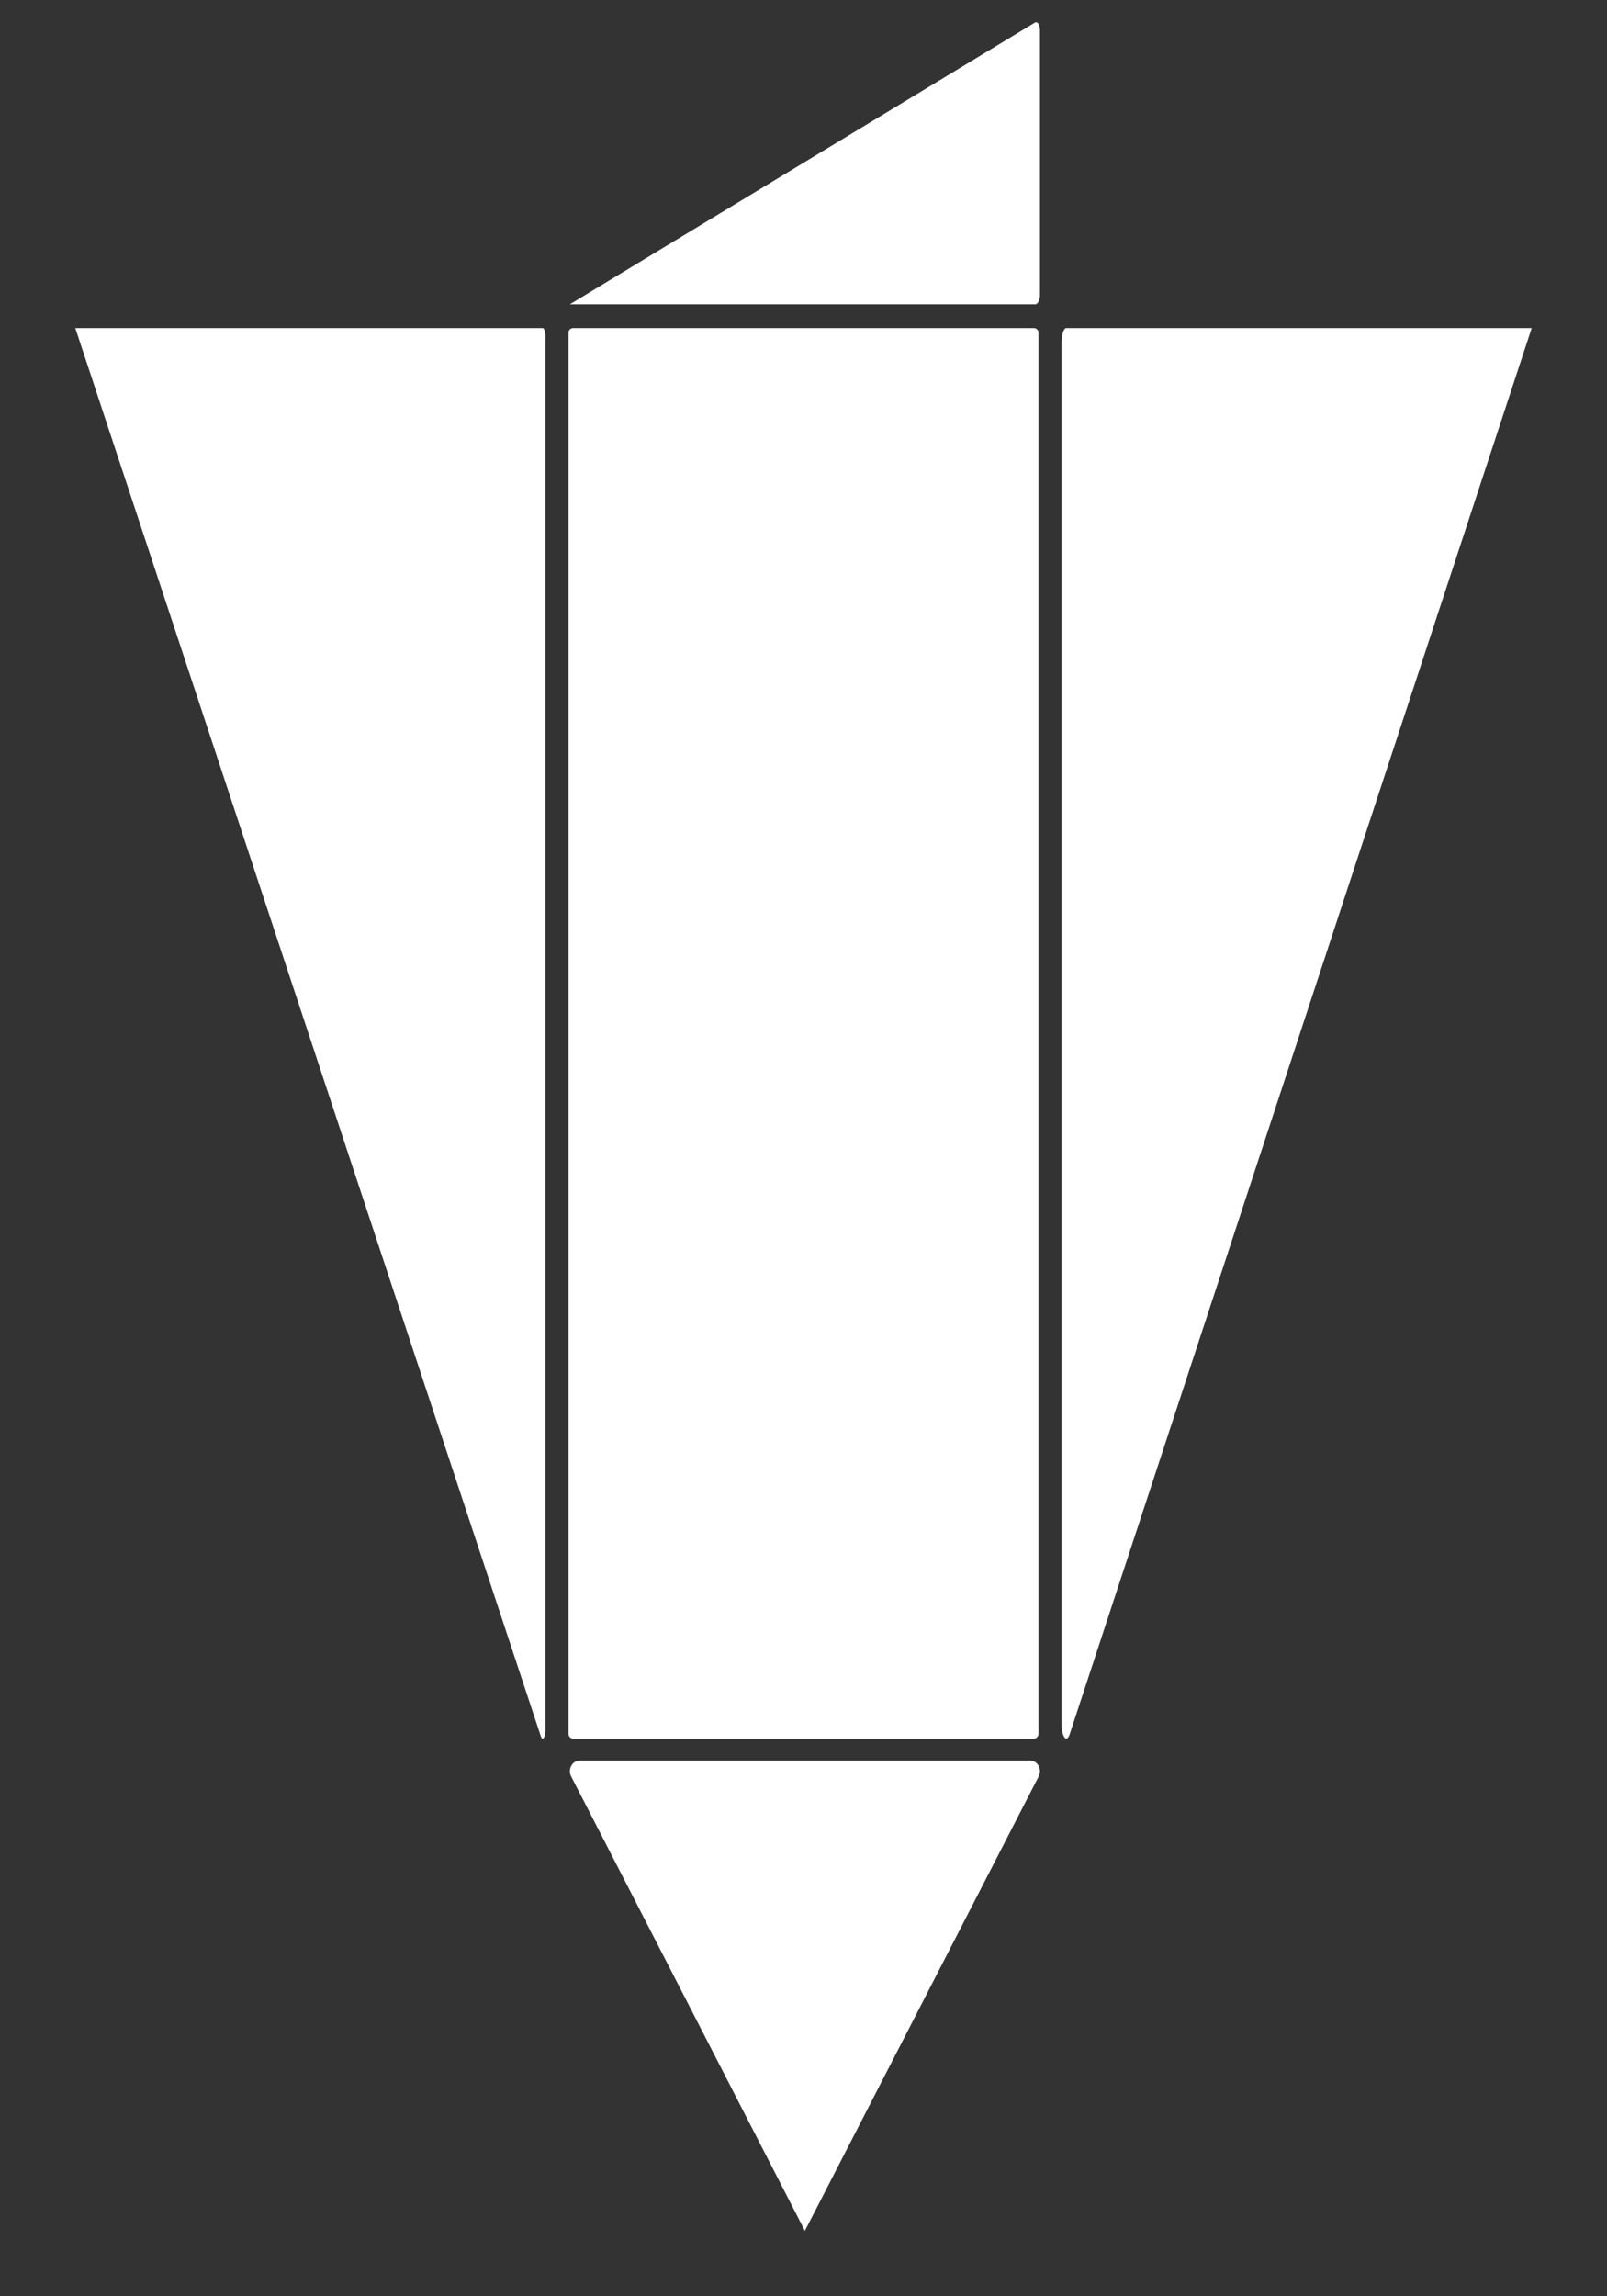 <svg width="21" height="30" viewBox="0 0 21 30" fill="none" xmlns="http://www.w3.org/2000/svg">
<rect x="0" y="0" width="21" height="30" fill="#333333" stroke="none"/>
<g clip-path="url(#clip0_74_2)">
<path d="M10.518 23.002H13.463C13.56 23.002 13.621 23.116 13.573 23.209L12.099 26.073L10.518 29.145L8.938 26.073L7.464 23.209C7.416 23.116 7.477 23.002 7.574 23.002H10.518Z" fill="white"/>
<path d="M7.127 4.392V22.607C7.127 22.702 7.089 22.75 7.067 22.683L0.984 4.286H7.092C7.111 4.286 7.127 4.334 7.127 4.392Z" fill="white"/>
<path d="M13.873 22.527V4.472C13.873 4.369 13.901 4.286 13.934 4.286H20.016L13.978 22.659C13.939 22.777 13.873 22.693 13.873 22.527Z" fill="white"/>
<path d="M13.51 22.714H7.49C7.456 22.714 7.429 22.687 7.429 22.653V4.347C7.429 4.313 7.456 4.286 7.49 4.286H13.51C13.544 4.286 13.571 4.313 13.571 4.347V22.653C13.571 22.687 13.544 22.714 13.51 22.714Z" fill="white"/>
<path d="M13.59 0.394V3.852C13.59 3.921 13.562 3.976 13.528 3.976H7.447L13.524 0.295C13.557 0.275 13.59 0.324 13.59 0.394Z" fill="white"/>
</g>
<defs>
<clipPath id="clip0_74_2">
<rect width="21" height="30" fill="white"/>
</clipPath>
</defs>
</svg>
